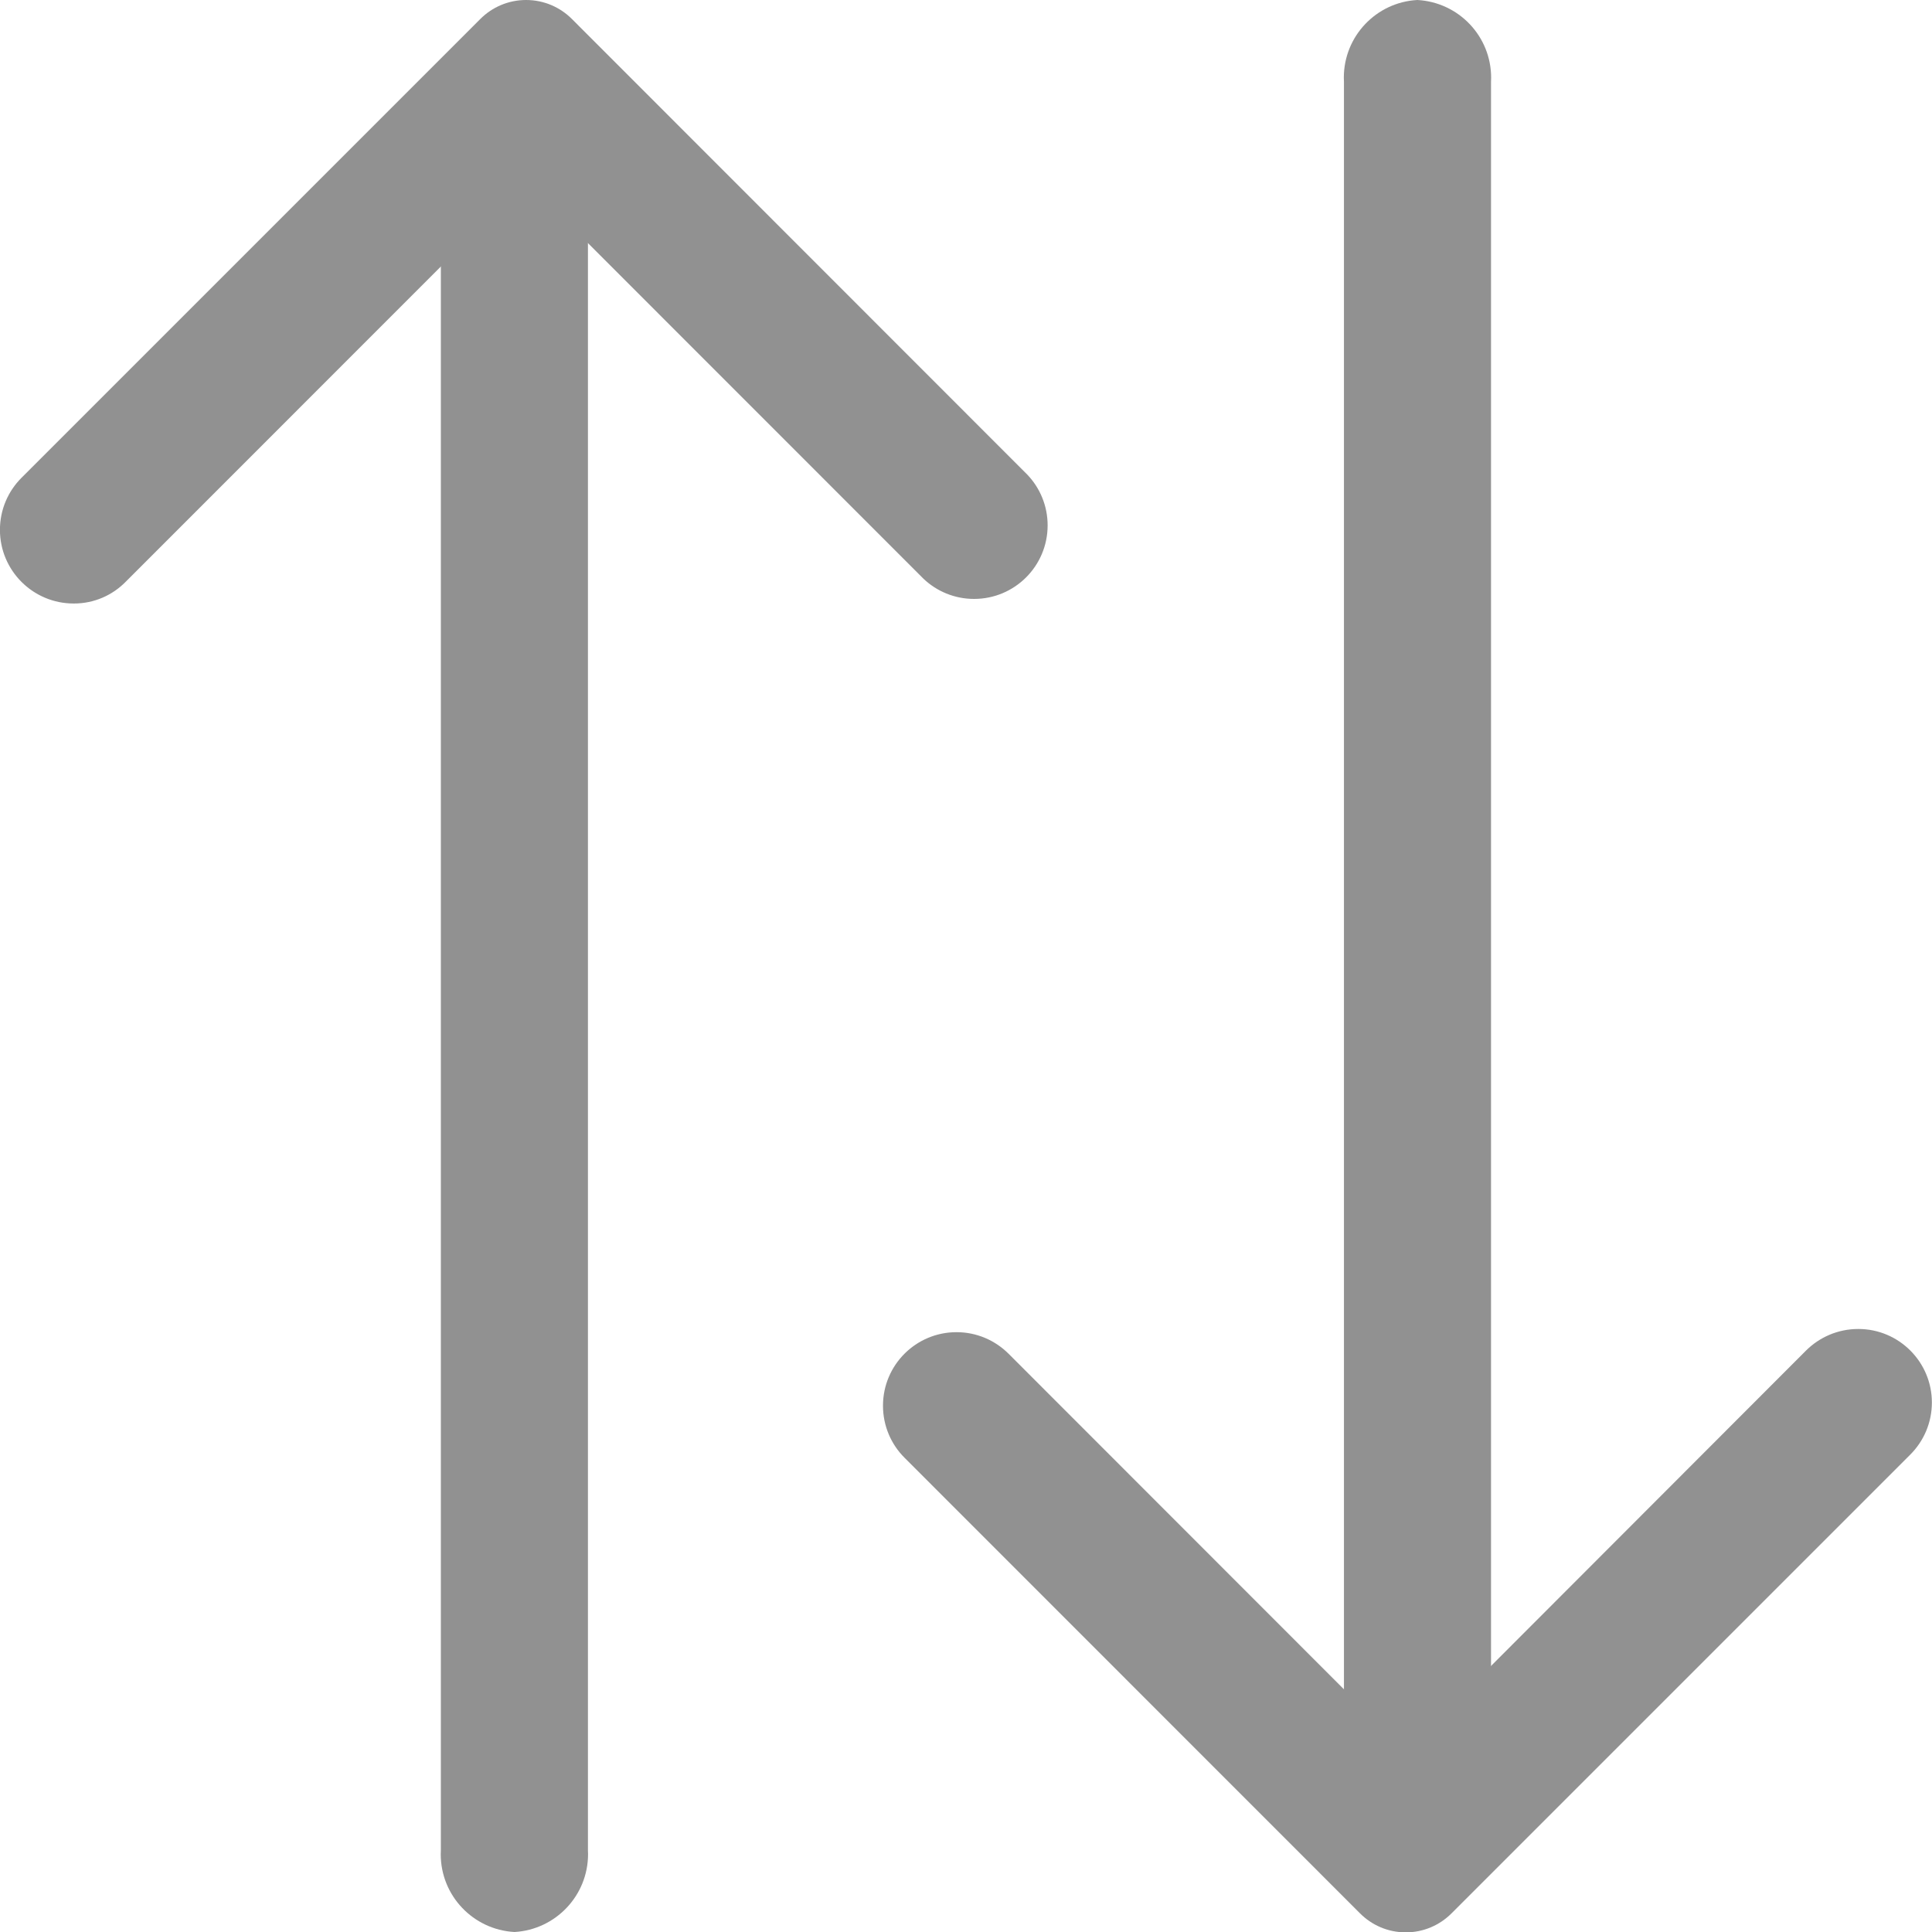 <!-- Generated by IcoMoon.io -->
<svg version="1.1" xmlns="http://www.w3.org/2000/svg" width="32" height="32" viewBox="0 0 32 32">
<title>up-down</title>
<path fill="#919191" d="M8.52 32c-0.681-0.038-1.22-0.6-1.22-1.288 0-0.023 0.001-0.045 0.002-0.067l-0 0.003v-26.65c-0.004-0.036-0.006-0.078-0.006-0.121 0-0.676 0.548-1.224 1.224-1.224s1.224 0.548 1.224 1.224c0 0.043-0.002 0.085-0.006 0.126l0-0.005v26.65c0.001 0.019 0.002 0.040 0.002 0.062 0 0.688-0.538 1.25-1.216 1.29l-0.003 0z"></path>
<path fill="#919191" d="M1.218 9.996c-0.673-0.001-1.219-0.547-1.219-1.22 0-0.337 0.136-0.641 0.357-0.862l7.6-7.6c0.194-0.194 0.462-0.314 0.758-0.314s0.564 0.12 0.758 0.314l7.544 7.548c0.208 0.218 0.336 0.514 0.336 0.84 0 0.673-0.545 1.218-1.218 1.218-0.326 0-0.622-0.128-0.84-0.336l-6.58-6.582-6.632 6.634c-0.218 0.222-0.521 0.36-0.857 0.36-0.002 0-0.005 0-0.007-0h0z"></path>
<path fill="#919191" d="M23.478 0c0.682 0.038 1.22 0.6 1.22 1.288 0 0.023-0.001 0.046-0.002 0.069l0-0.003v26.648c0.004 0.036 0.006 0.078 0.006 0.121 0 0.676-0.548 1.224-1.224 1.224s-1.224-0.548-1.224-1.224c0-0.043 0.002-0.085 0.006-0.126l-0 0.005v-26.648c-0.001-0.020-0.002-0.044-0.002-0.068 0-0.687 0.538-1.249 1.216-1.286l0.003-0z"></path>
<path fill="#919191" d="M30.78 22.012c0.672 0 1.218 0.546 1.218 1.218 0 0.337-0.137 0.642-0.357 0.862v0l-7.6 7.6c-0.194 0.194-0.461 0.314-0.757 0.314s-0.563-0.12-0.757-0.314l-7.546-7.548c-0.22-0.22-0.356-0.525-0.356-0.861 0-0.673 0.545-1.218 1.218-1.218 0.337 0 0.641 0.137 0.862 0.357l6.58 6.584 6.63-6.638c0.222-0.22 0.527-0.356 0.864-0.356 0.001 0 0.002 0 0.002 0h-0z"></path>
</svg>
